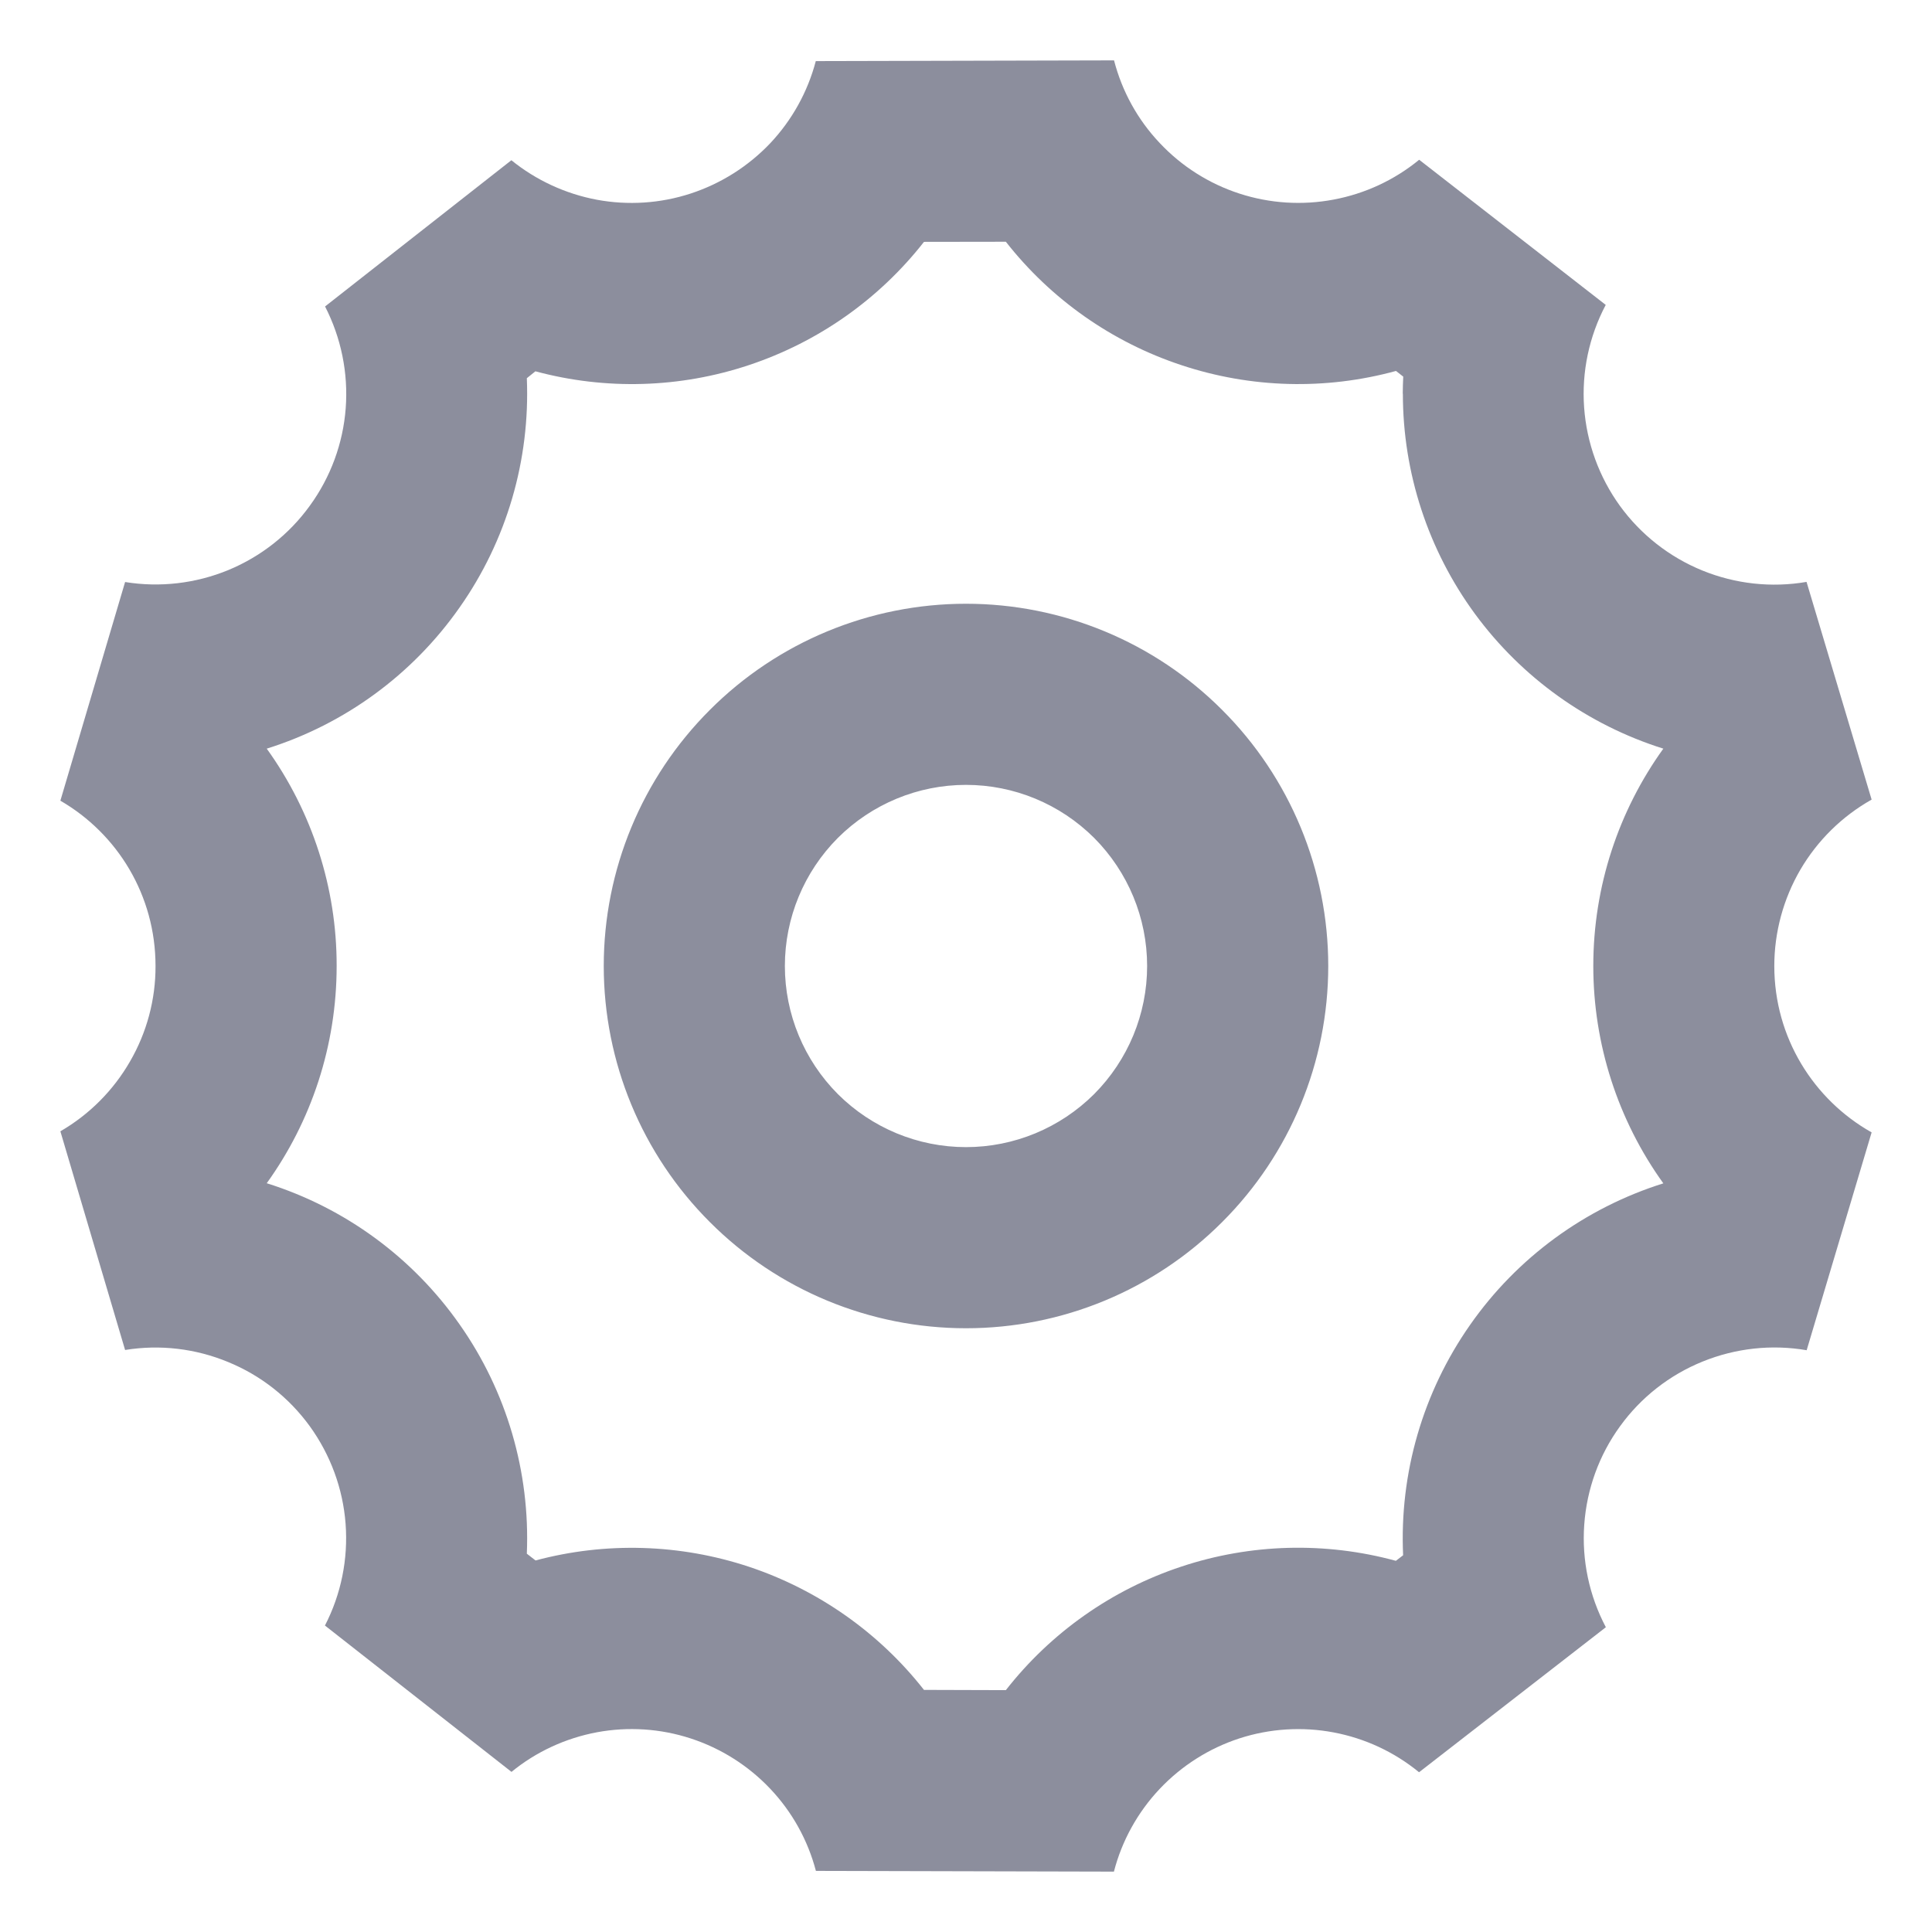 <svg width="16" height="16" viewBox="0 0 16 16" fill="none" xmlns="http://www.w3.org/2000/svg">
<path d="M15.5 6.622C15.255 6.76 15.052 6.96 14.91 7.202C14.769 7.444 14.694 7.72 14.694 8C14.694 8.592 15.019 9.107 15.5 9.378L14.962 11.182C14.672 11.132 14.373 11.165 14.1 11.276C13.826 11.387 13.59 11.572 13.417 11.811C13.243 12.05 13.141 12.332 13.12 12.627C13.099 12.921 13.161 13.215 13.299 13.476L11.752 14.677C11.547 14.509 11.304 14.396 11.044 14.347C10.784 14.298 10.515 14.315 10.263 14.397C10.012 14.479 9.785 14.623 9.603 14.816C9.422 15.008 9.291 15.244 9.225 15.5L6.757 15.494C6.69 15.239 6.56 15.005 6.378 14.813C6.197 14.622 5.971 14.479 5.72 14.397C5.469 14.315 5.202 14.298 4.943 14.346C4.683 14.395 4.44 14.507 4.236 14.674L2.691 13.462C2.825 13.203 2.884 12.911 2.862 12.619C2.84 12.328 2.737 12.049 2.566 11.812C2.394 11.575 2.161 11.391 1.89 11.28C1.62 11.168 1.325 11.133 1.036 11.18L0.5 9.369C0.74 9.23 0.939 9.03 1.077 8.79C1.216 8.55 1.289 8.277 1.288 8C1.288 7.415 0.973 6.905 0.5 6.631L1.036 4.82C1.325 4.867 1.621 4.832 1.891 4.721C2.161 4.609 2.395 4.425 2.566 4.188C2.738 3.952 2.841 3.672 2.863 3.381C2.885 3.089 2.825 2.797 2.692 2.538L4.235 1.327C4.44 1.493 4.683 1.605 4.942 1.654C5.201 1.702 5.468 1.685 5.719 1.603C5.97 1.521 6.196 1.378 6.378 1.187C6.559 0.995 6.689 0.761 6.756 0.506L9.226 0.5C9.292 0.756 9.422 0.992 9.604 1.184C9.785 1.377 10.012 1.521 10.264 1.603C10.516 1.685 10.784 1.702 11.044 1.653C11.305 1.604 11.548 1.491 11.753 1.323L13.298 2.525C13.16 2.786 13.098 3.08 13.119 3.374C13.14 3.668 13.243 3.951 13.416 4.19C13.589 4.428 13.826 4.614 14.099 4.725C14.372 4.836 14.671 4.869 14.961 4.819L15.5 6.622V6.622ZM11.617 3.26C11.617 3.213 11.619 3.166 11.621 3.119L11.561 3.072C10.977 3.232 10.359 3.215 9.784 3.024C9.209 2.834 8.703 2.478 8.33 2.002L7.652 2.003C7.28 2.478 6.777 2.832 6.204 3.023C5.632 3.214 5.017 3.232 4.434 3.075L4.363 3.132C4.391 3.81 4.196 4.477 3.806 5.031C3.417 5.586 2.856 5.997 2.209 6.2C2.586 6.724 2.789 7.354 2.788 7.999C2.788 8.661 2.578 9.286 2.209 9.799C2.856 10.002 3.417 10.413 3.806 10.968C4.196 11.522 4.391 12.19 4.363 12.867L4.435 12.923C5.018 12.767 5.633 12.786 6.205 12.976C6.776 13.167 7.28 13.521 7.652 13.995L8.33 13.997C8.703 13.52 9.209 13.164 9.783 12.974C10.358 12.783 10.976 12.767 11.56 12.926L11.62 12.88C11.589 12.2 11.784 11.53 12.174 10.973C12.563 10.416 13.126 10.004 13.775 9.8C13.398 9.276 13.195 8.646 13.195 8C13.195 7.338 13.406 6.713 13.775 6.2C13.149 6.003 12.603 5.612 12.215 5.084C11.827 4.555 11.618 3.916 11.618 3.261L11.617 3.26ZM8 11C7.204 11 6.441 10.684 5.879 10.121C5.316 9.559 5 8.796 5 8C5 7.204 5.316 6.441 5.879 5.879C6.441 5.316 7.204 5 8 5C8.796 5 9.559 5.316 10.121 5.879C10.684 6.441 11 7.204 11 8C11 8.796 10.684 9.559 10.121 10.121C9.559 10.684 8.796 11 8 11ZM8 9.5C8.398 9.5 8.779 9.342 9.061 9.061C9.342 8.779 9.5 8.398 9.5 8C9.5 7.602 9.342 7.221 9.061 6.939C8.779 6.658 8.398 6.5 8 6.5C7.602 6.5 7.221 6.658 6.939 6.939C6.658 7.221 6.5 7.602 6.5 8C6.5 8.398 6.658 8.779 6.939 9.061C7.221 9.342 7.602 9.5 8 9.5Z" fill="#8C8E9D"/>
</svg>
